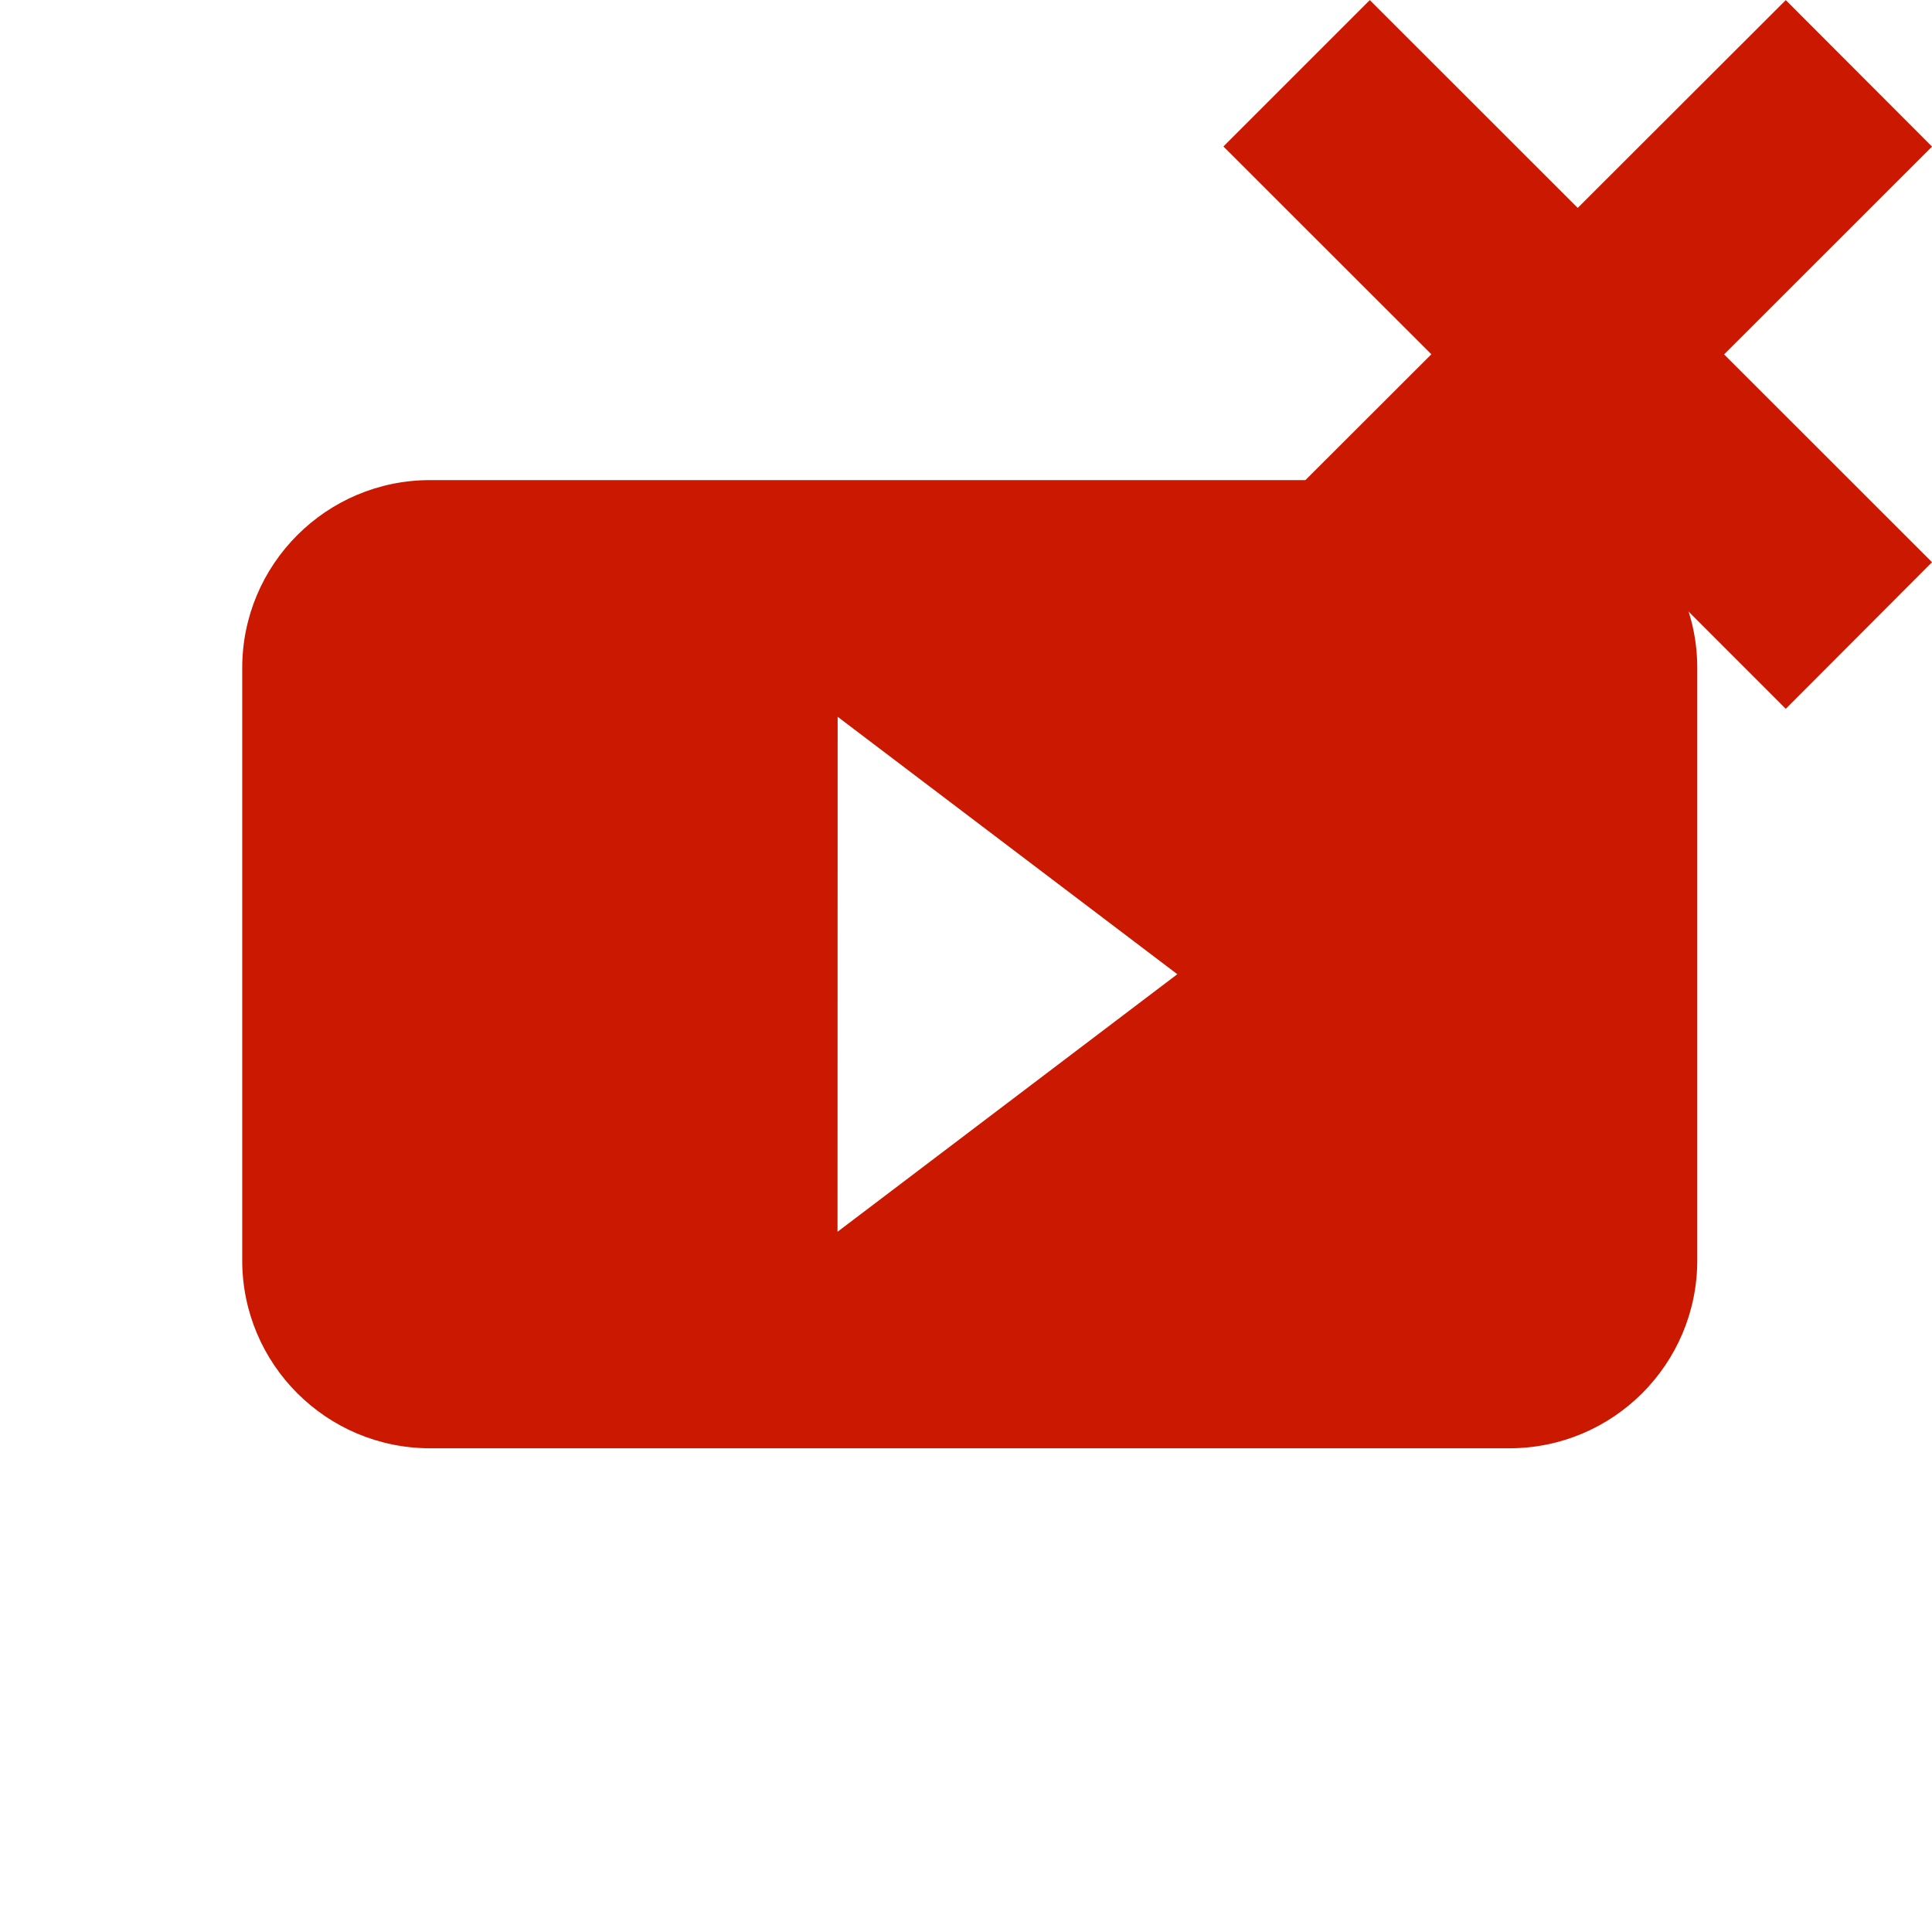 <?xml version="1.0"?><!DOCTYPE svg PUBLIC "-//W3C//DTD SVG 1.1//EN" "http://www.w3.org/Graphics/SVG/1.1/DTD/svg11.dtd"><svg xmlns="http://www.w3.org/2000/svg" viewBox="0 0 16 16" shape-rendering="geometricPrecision" fill="#cb1800"><defs><mask id="decline-path"><rect fill="#fff" width="100%" height="100%"/><polygon points="17.414,1.215 14.79,-1.414 13.066,0.308 11.344,-1.414 8.717,1.213 10.439,2.934 8.715,4.656 11.345,7.284 13.067,5.562 14.789,7.285 17.414,4.655 15.693,2.935 " fill="#000"/></mask></defs><g fill="#cb1800"><polygon points="16,4.656 14.278,2.935 16,1.214 14.789,0.001 13.066,1.722 11.344,0.001 10.132,1.213 11.854,2.934 10.13,4.656 11.345,5.87 13.067,4.147 14.789,5.87 "/></g><g mask="url(#decline-path)"><path d="M12.5,3.976H3.562c-0.859,0-1.556,0.697-1.556,1.556v4.906c0,0.859,0.697,1.556,1.556,1.556H12.5 c0.859,0,1.556-0.697,1.556-1.556V5.532C14.056,4.673,13.359,3.976,12.5,3.976z M6.936,10.201l0.001-4.265L9.75,8.068 L6.936,10.201z"/></g></svg>
